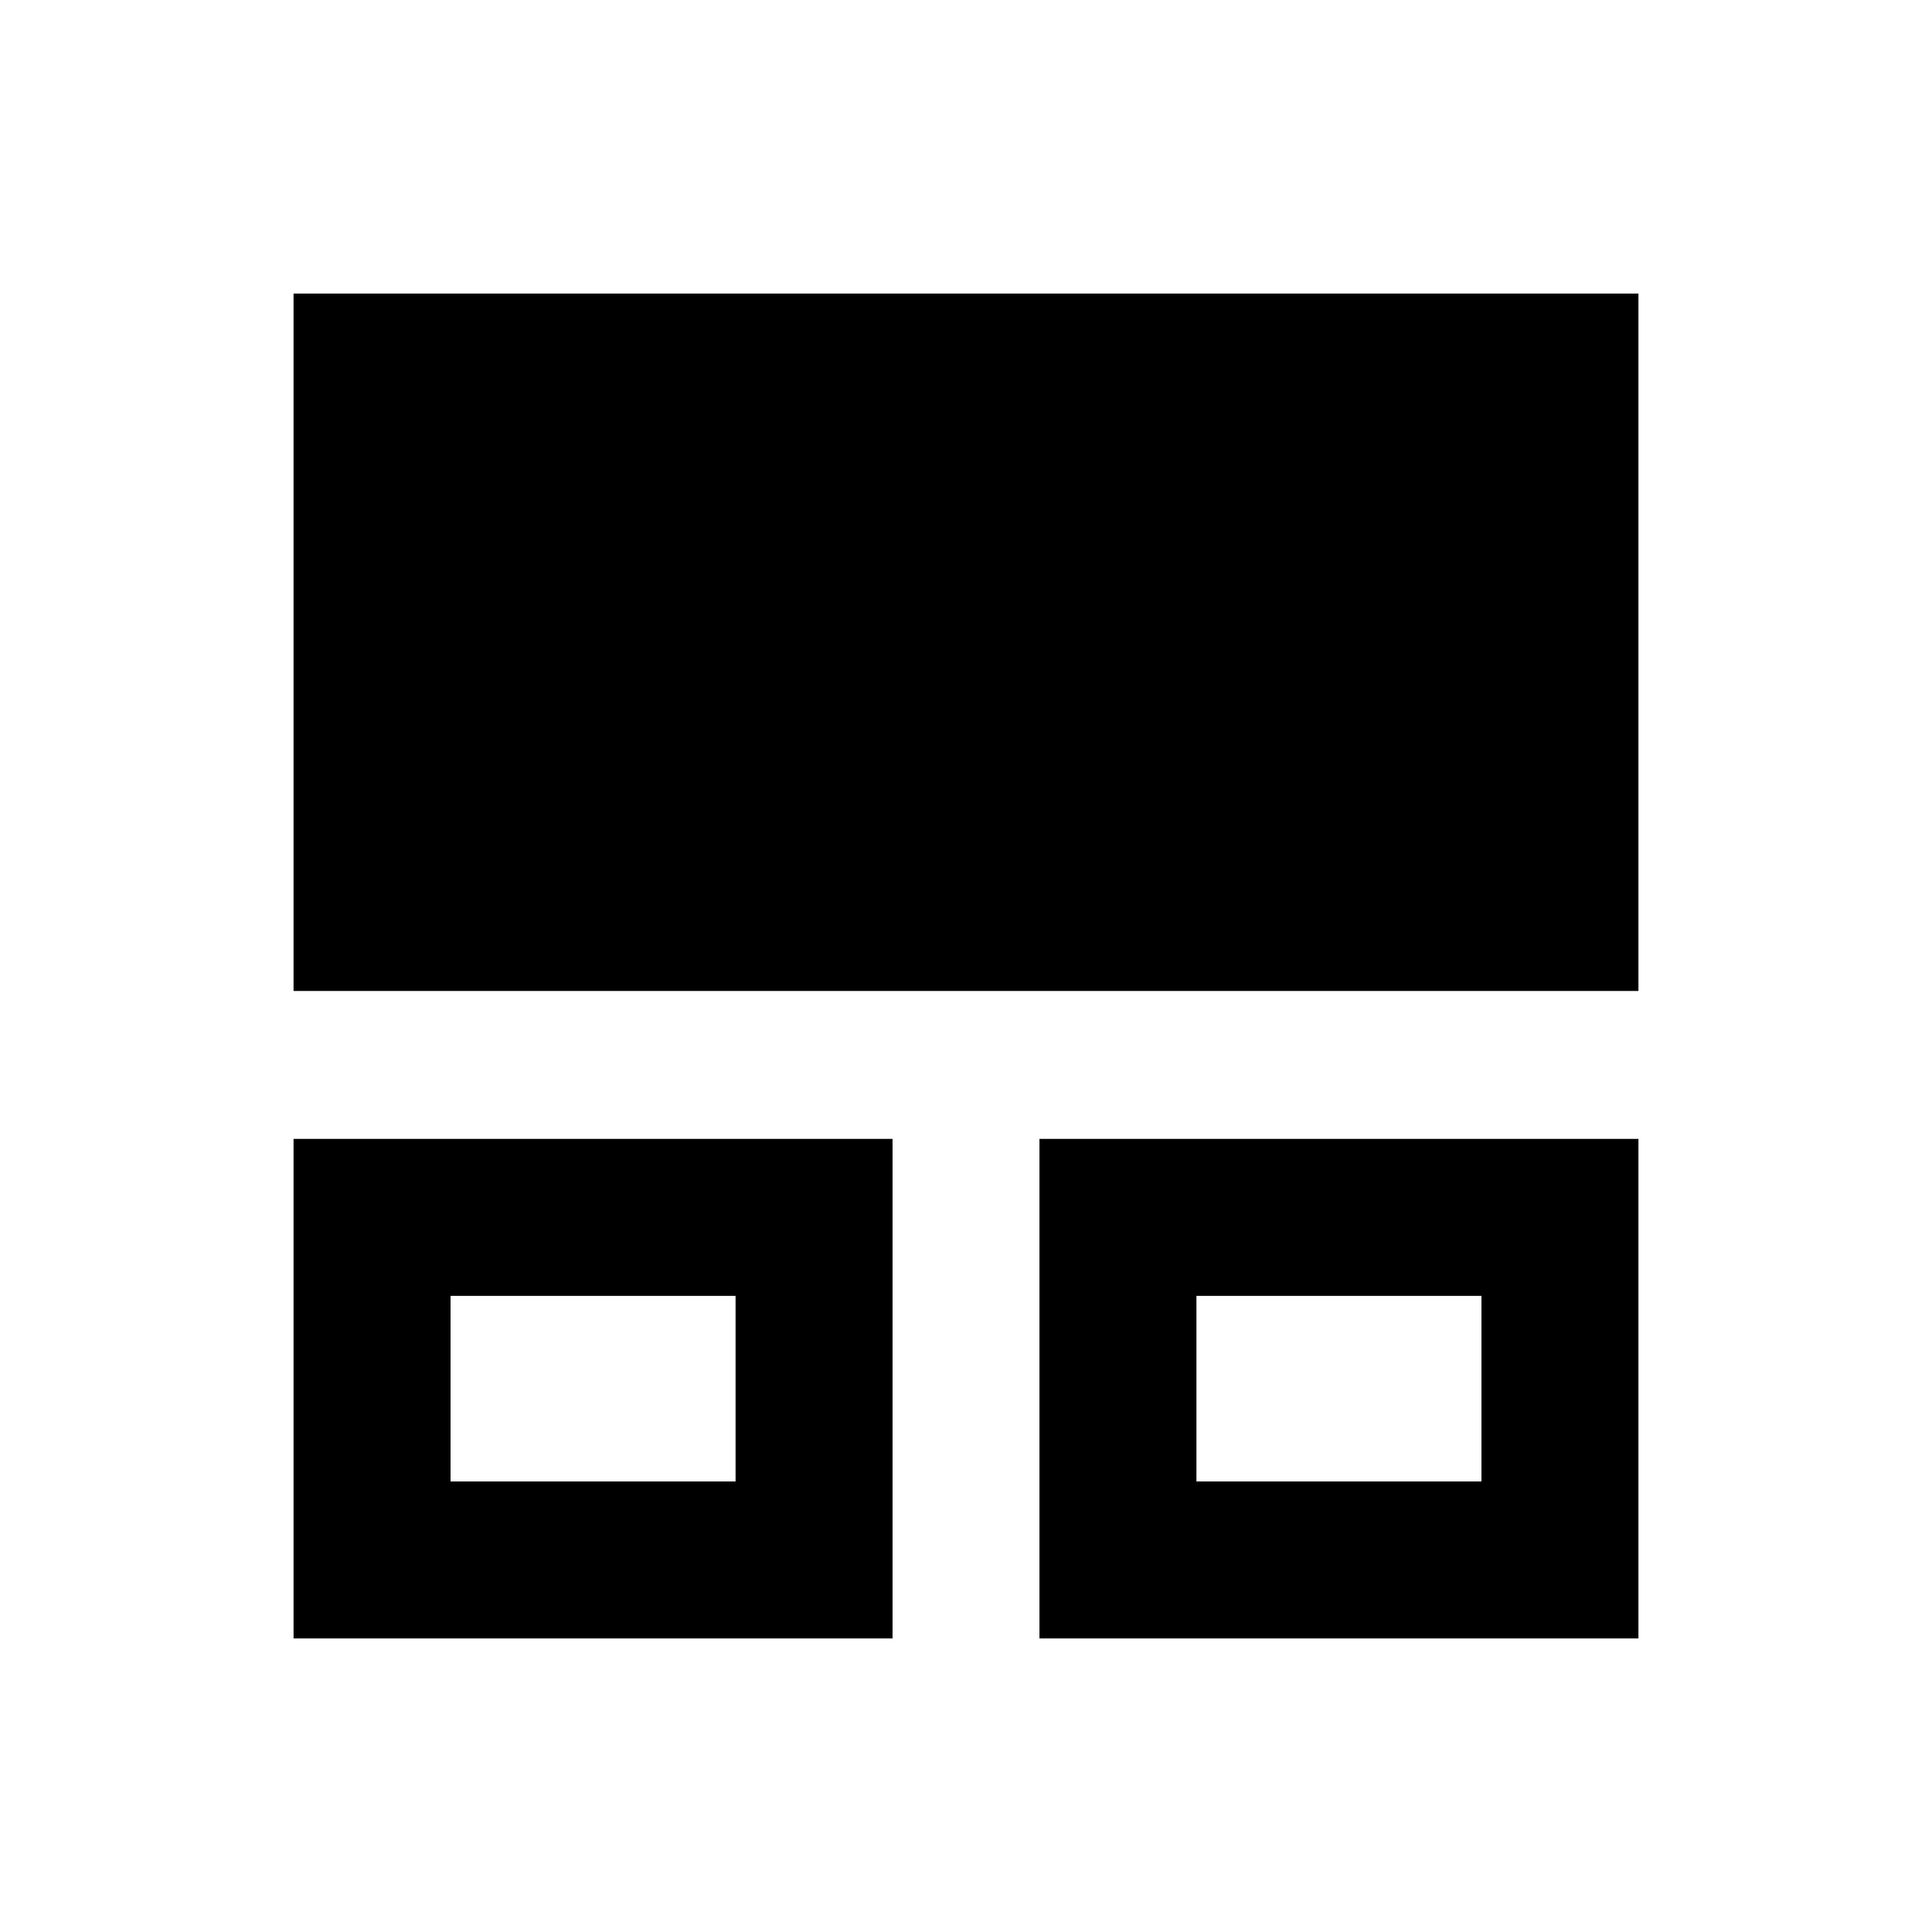 <svg xmlns="http://www.w3.org/2000/svg" height="20" viewBox="0 -960 960 960" width="20"><path d="M145.87-145.87v-248.22H443.5v248.22H145.87Zm370.63 0v-248.22h297.63v248.22H516.5Zm-292.63-78H365.5v-92.22H223.87v92.22Zm370.63 0h141.63v-92.22H594.5v92.22ZM145.87-467.59v-346.54h668.26v346.54H145.87Zm149.06 197.61Zm370.64 0Z"/></svg>
